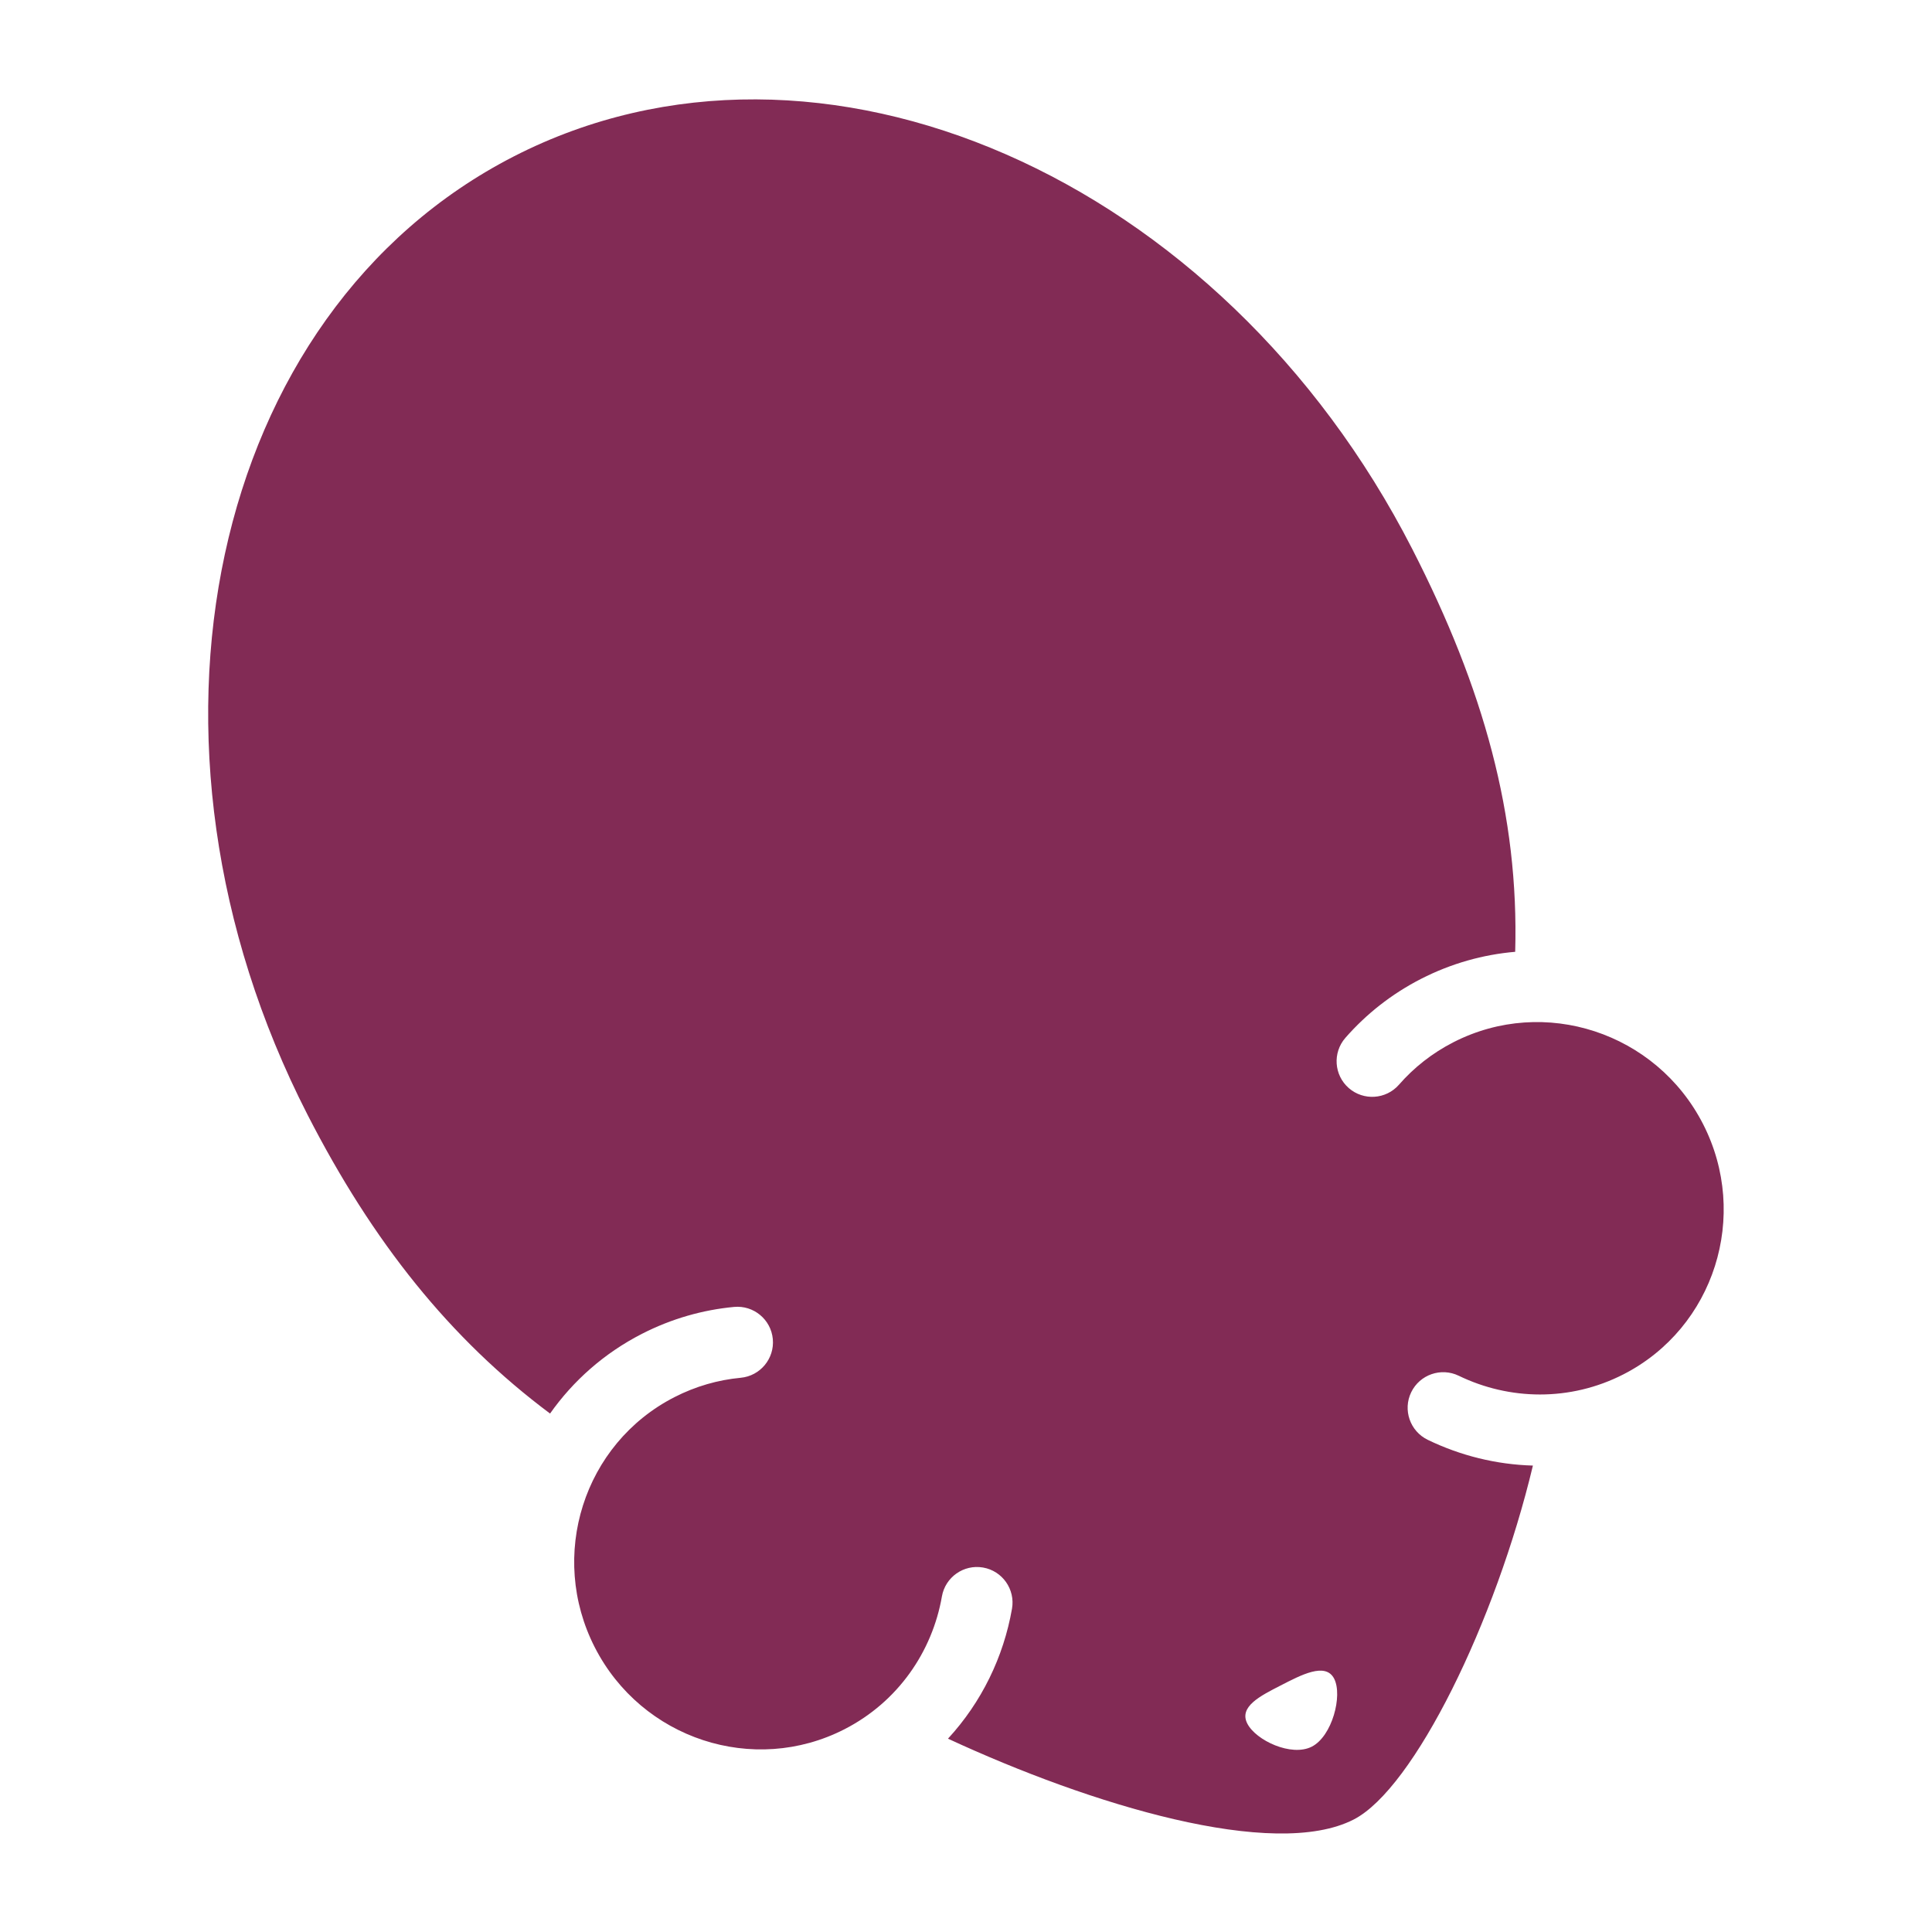 <?xml version="1.0" encoding="UTF-8" standalone="no"?>
<!DOCTYPE svg PUBLIC "-//W3C//DTD SVG 1.1//EN" "http://www.w3.org/Graphics/SVG/1.1/DTD/svg11.dtd">
<svg width="100%" height="100%" viewBox="0 0 2481 2481" version="1.1" xmlns="http://www.w3.org/2000/svg"
     xml:space="preserve"
     style="fill-rule:evenodd;clip-rule:evenodd;stroke-linejoin:round;stroke-miterlimit:2;">
    <g transform="matrix(3.655,2.22045e-16,-2.22045e-16,3.655,-664.612,-3203.38)">
        <path d="M720.415,1391.36C707.344,1446.15 678.649,1504.86 657.43,1515.72C629.388,1530.08 565.145,1510.6 514.905,1487.31C526.715,1474.5 534.442,1458.57 537.397,1441.64C538.584,1434.85 534.03,1428.36 527.234,1427.18C520.437,1425.99 513.956,1430.55 512.77,1437.34C509.38,1456.76 497.32,1474.38 478.528,1484C446.59,1500.35 407.306,1487.44 390.833,1455.26C374.36,1423.09 386.853,1383.67 418.792,1367.32C426.281,1363.48 434.174,1361.25 442.084,1360.51C448.953,1359.86 454.005,1353.76 453.359,1346.89C452.713,1340.03 446.612,1334.97 439.744,1335.62C428.761,1336.65 417.798,1339.74 407.399,1345.06C394.076,1351.88 383.186,1361.6 375.095,1373.08C339.929,1346.82 312.77,1312.79 289.866,1268.05C222.805,1137.06 255.323,986.191 362.439,931.352C469.555,876.514 610.964,938.341 678.026,1069.33C703.091,1118.29 715.544,1162.93 714.189,1210.85C702.957,1211.81 691.733,1214.92 681.1,1220.36C670.702,1225.69 661.788,1232.78 654.529,1241.08C649.989,1246.28 650.521,1254.18 655.716,1258.72C660.911,1263.26 668.814,1262.73 673.354,1257.54C678.582,1251.55 685.004,1246.45 692.493,1242.62C724.431,1226.27 763.715,1239.18 780.188,1271.35C796.661,1303.53 784.168,1342.95 752.23,1359.3C733.437,1368.92 712.092,1368.4 694.358,1359.8C688.151,1356.79 680.667,1359.39 677.656,1365.59C674.645,1371.8 677.24,1379.28 683.447,1382.3C694.963,1387.88 707.577,1391 720.415,1391.36ZM631.743,1468.64C638.887,1464.98 647.553,1460.31 650.586,1466.24C653.62,1472.16 649.879,1486.45 642.735,1490.11C635.592,1493.77 623.106,1487.94 620.073,1482.01C617.04,1476.09 624.6,1472.3 631.743,1468.64Z" style="fill:rgb(130,43,85);"/>
    </g>
</svg>
